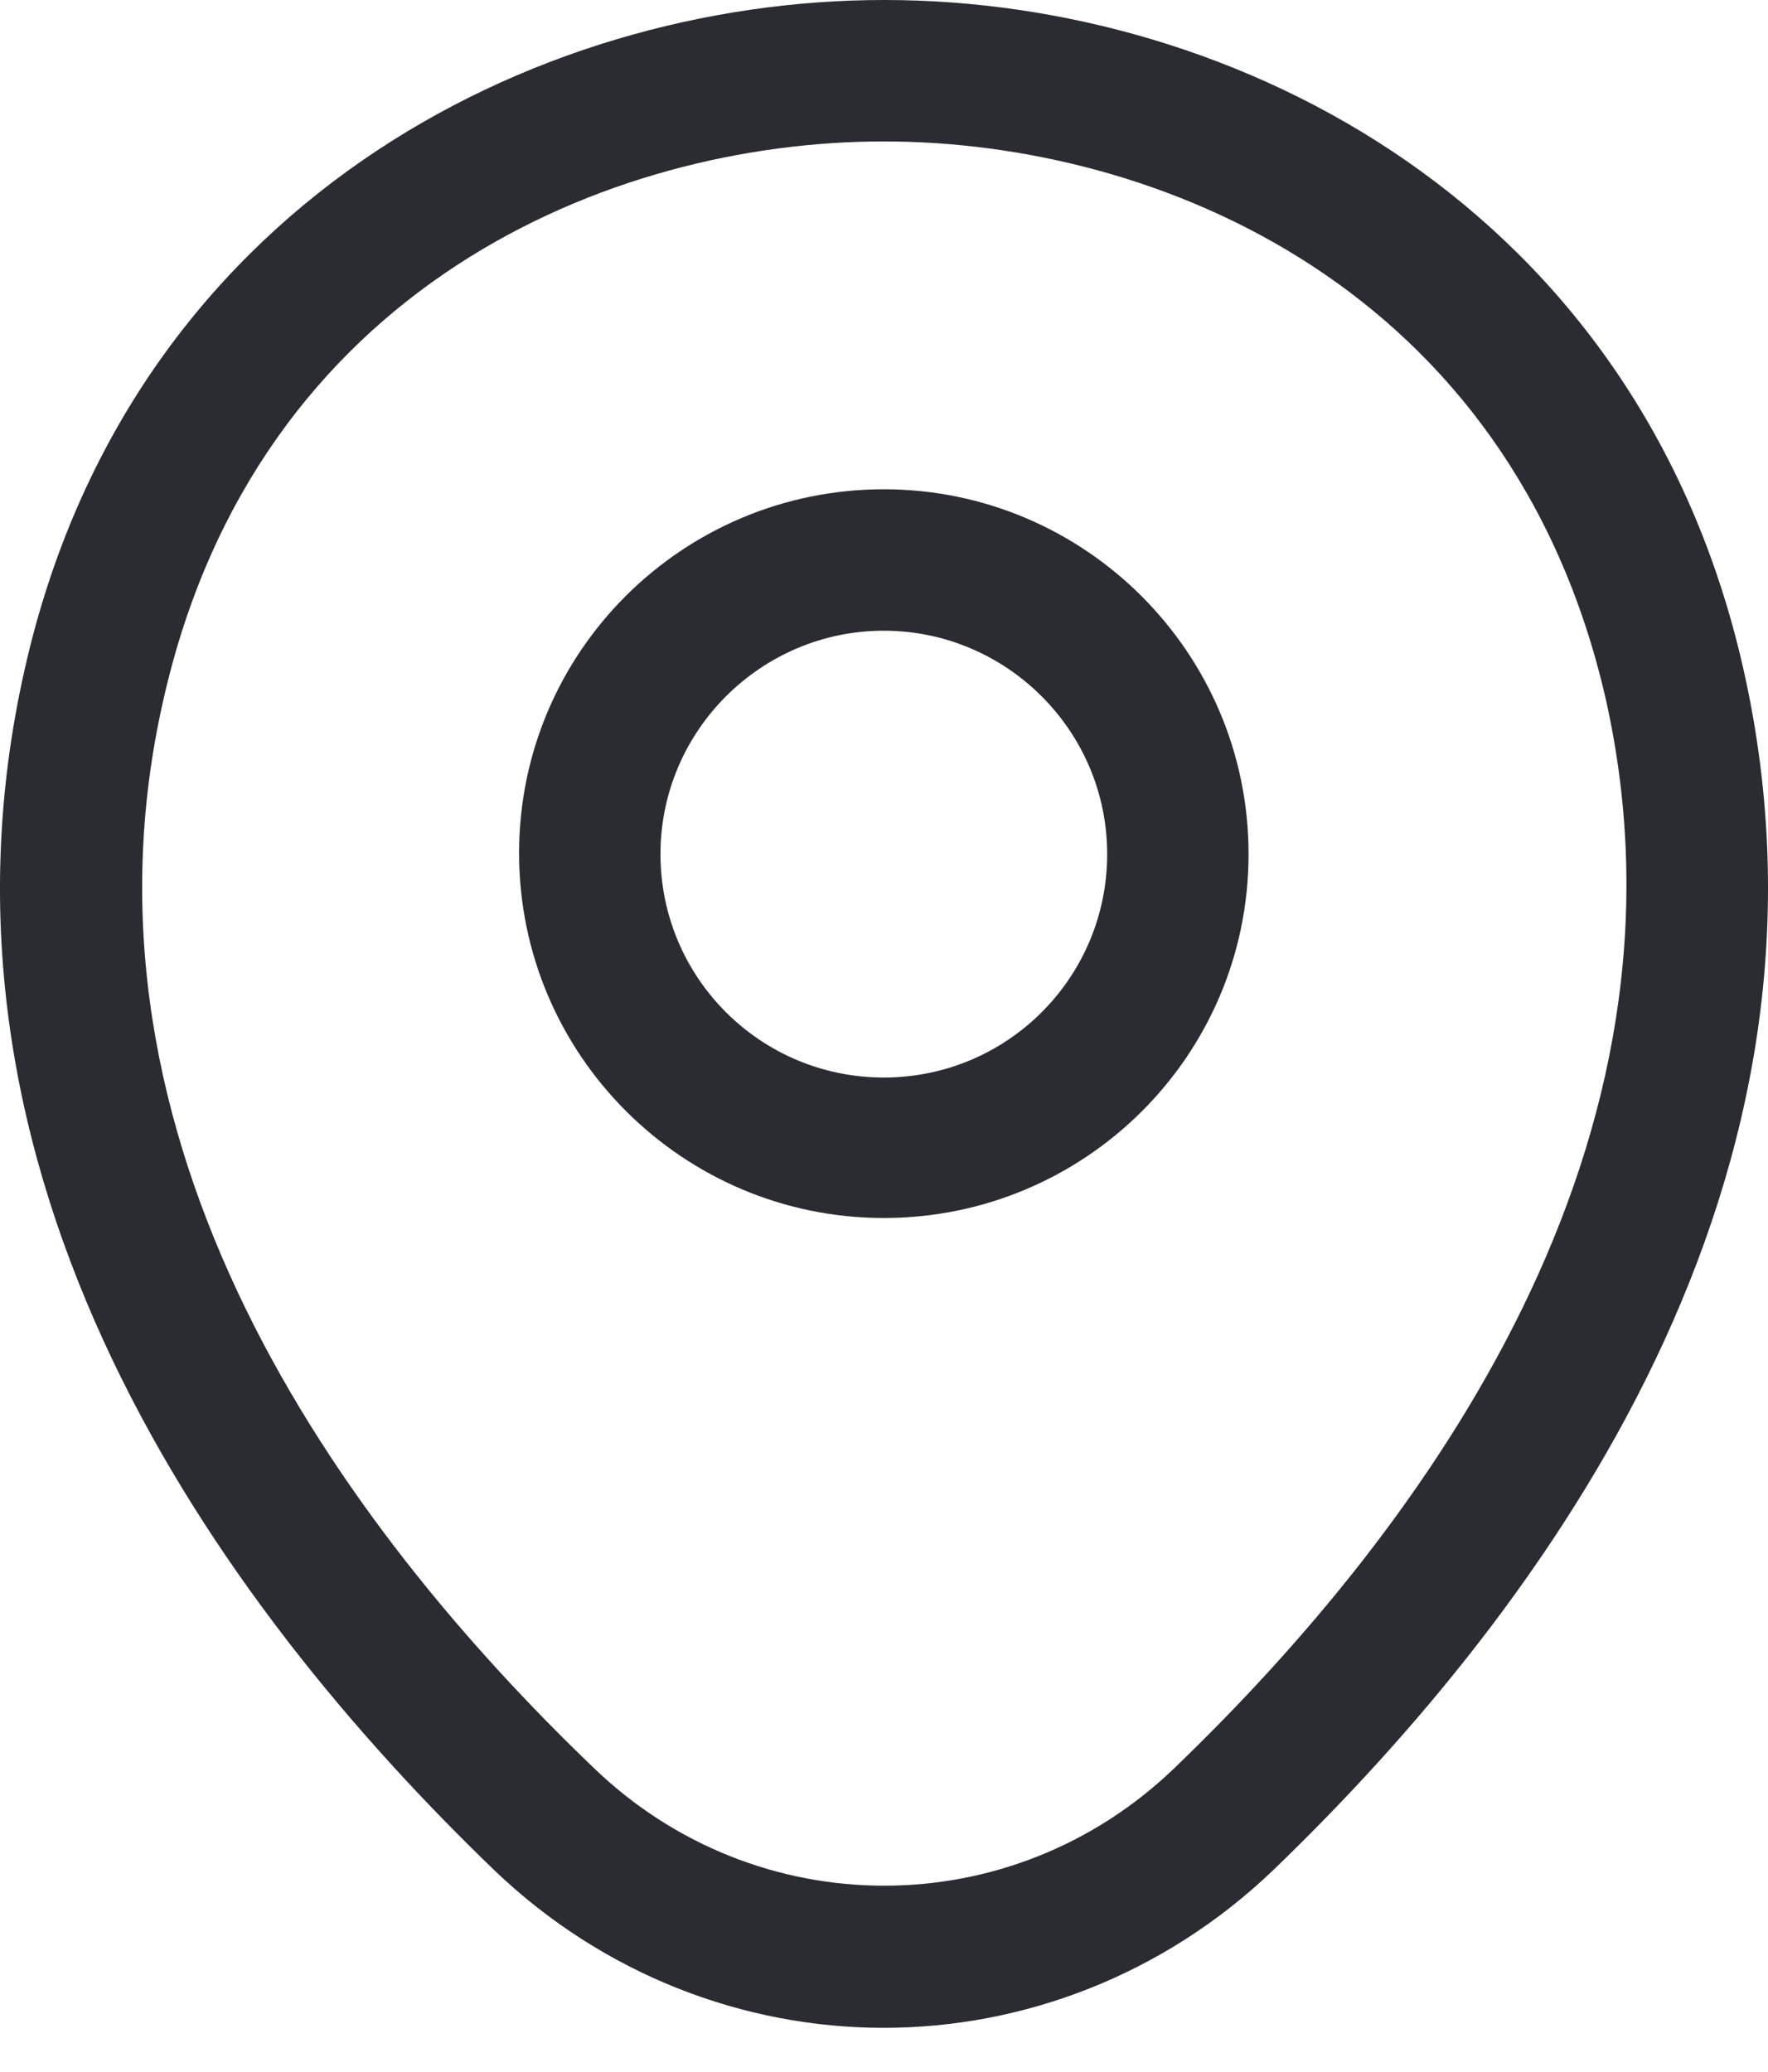 <svg width="35" height="41" viewBox="0 0 35 41" fill="none" xmlns="http://www.w3.org/2000/svg">
<path d="M17.496 24.105C13.522 24.105 10.276 20.877 10.276 16.885C10.276 12.892 13.522 9.683 17.496 9.683C21.47 9.683 24.717 12.911 24.717 16.903C24.717 20.896 21.47 24.105 17.496 24.105ZM17.496 12.482C15.071 12.482 13.075 14.459 13.075 16.903C13.075 19.347 15.052 21.325 17.496 21.325C19.941 21.325 21.918 19.347 21.918 16.903C21.918 14.459 19.922 12.482 17.496 12.482Z" fill="#292D32"/>
<path d="M17.494 40.132C14.733 40.132 11.953 39.087 9.789 37.016C4.285 31.717 -1.797 23.266 0.497 13.209C2.568 4.086 10.535 0 17.494 0H17.513C24.472 0 32.439 4.086 34.51 13.228C36.786 23.284 30.704 31.717 25.2 37.016C23.035 39.087 20.256 40.132 17.494 40.132ZM17.494 2.799C12.065 2.799 5.087 5.69 3.24 13.825C1.225 22.613 6.748 30.187 11.748 34.982C14.976 38.098 20.032 38.098 23.259 34.982C28.241 30.187 33.763 22.613 31.786 13.825C29.92 5.69 22.924 2.799 17.494 2.799Z" fill="#292D32"/>
</svg>
